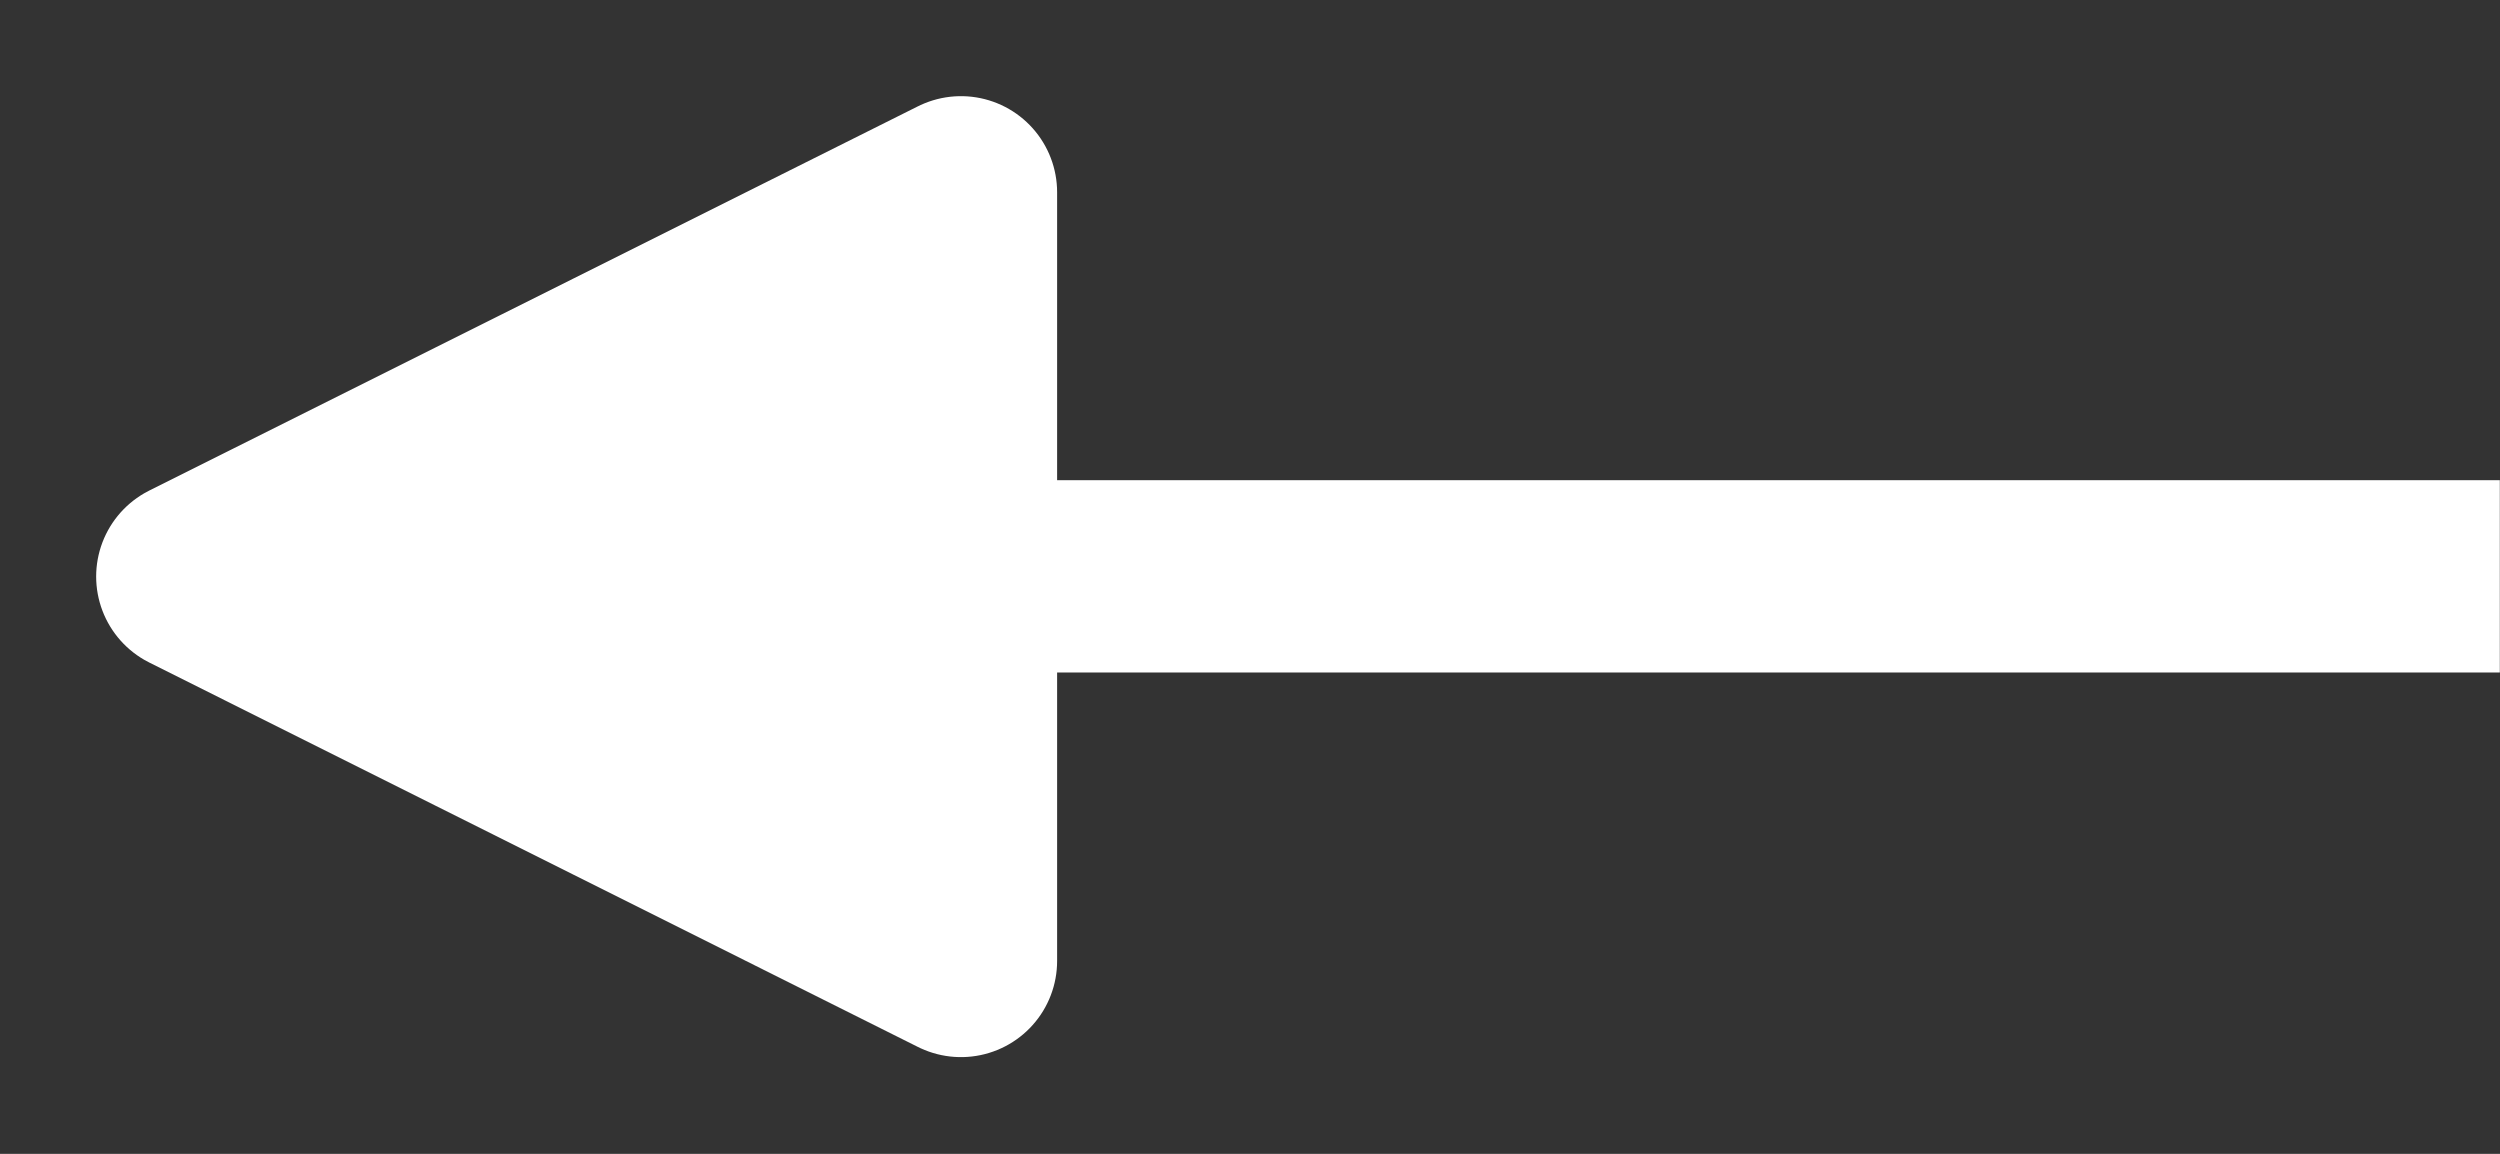 <svg width="13" height="6" viewBox="0 0 13 6" fill="none" xmlns="http://www.w3.org/2000/svg">
<rect x="0" y="0" width="13" height="6" fill="#333333" stroke="none"/>
<path d="M1 2.998L4.997 1L4.997 4.997L1 2.998Z" fill="white" stroke="white" stroke-linecap="round" stroke-linejoin="round"/>
<path d="M3 2.997L12.999 2.997" stroke="white"/>
</svg>
